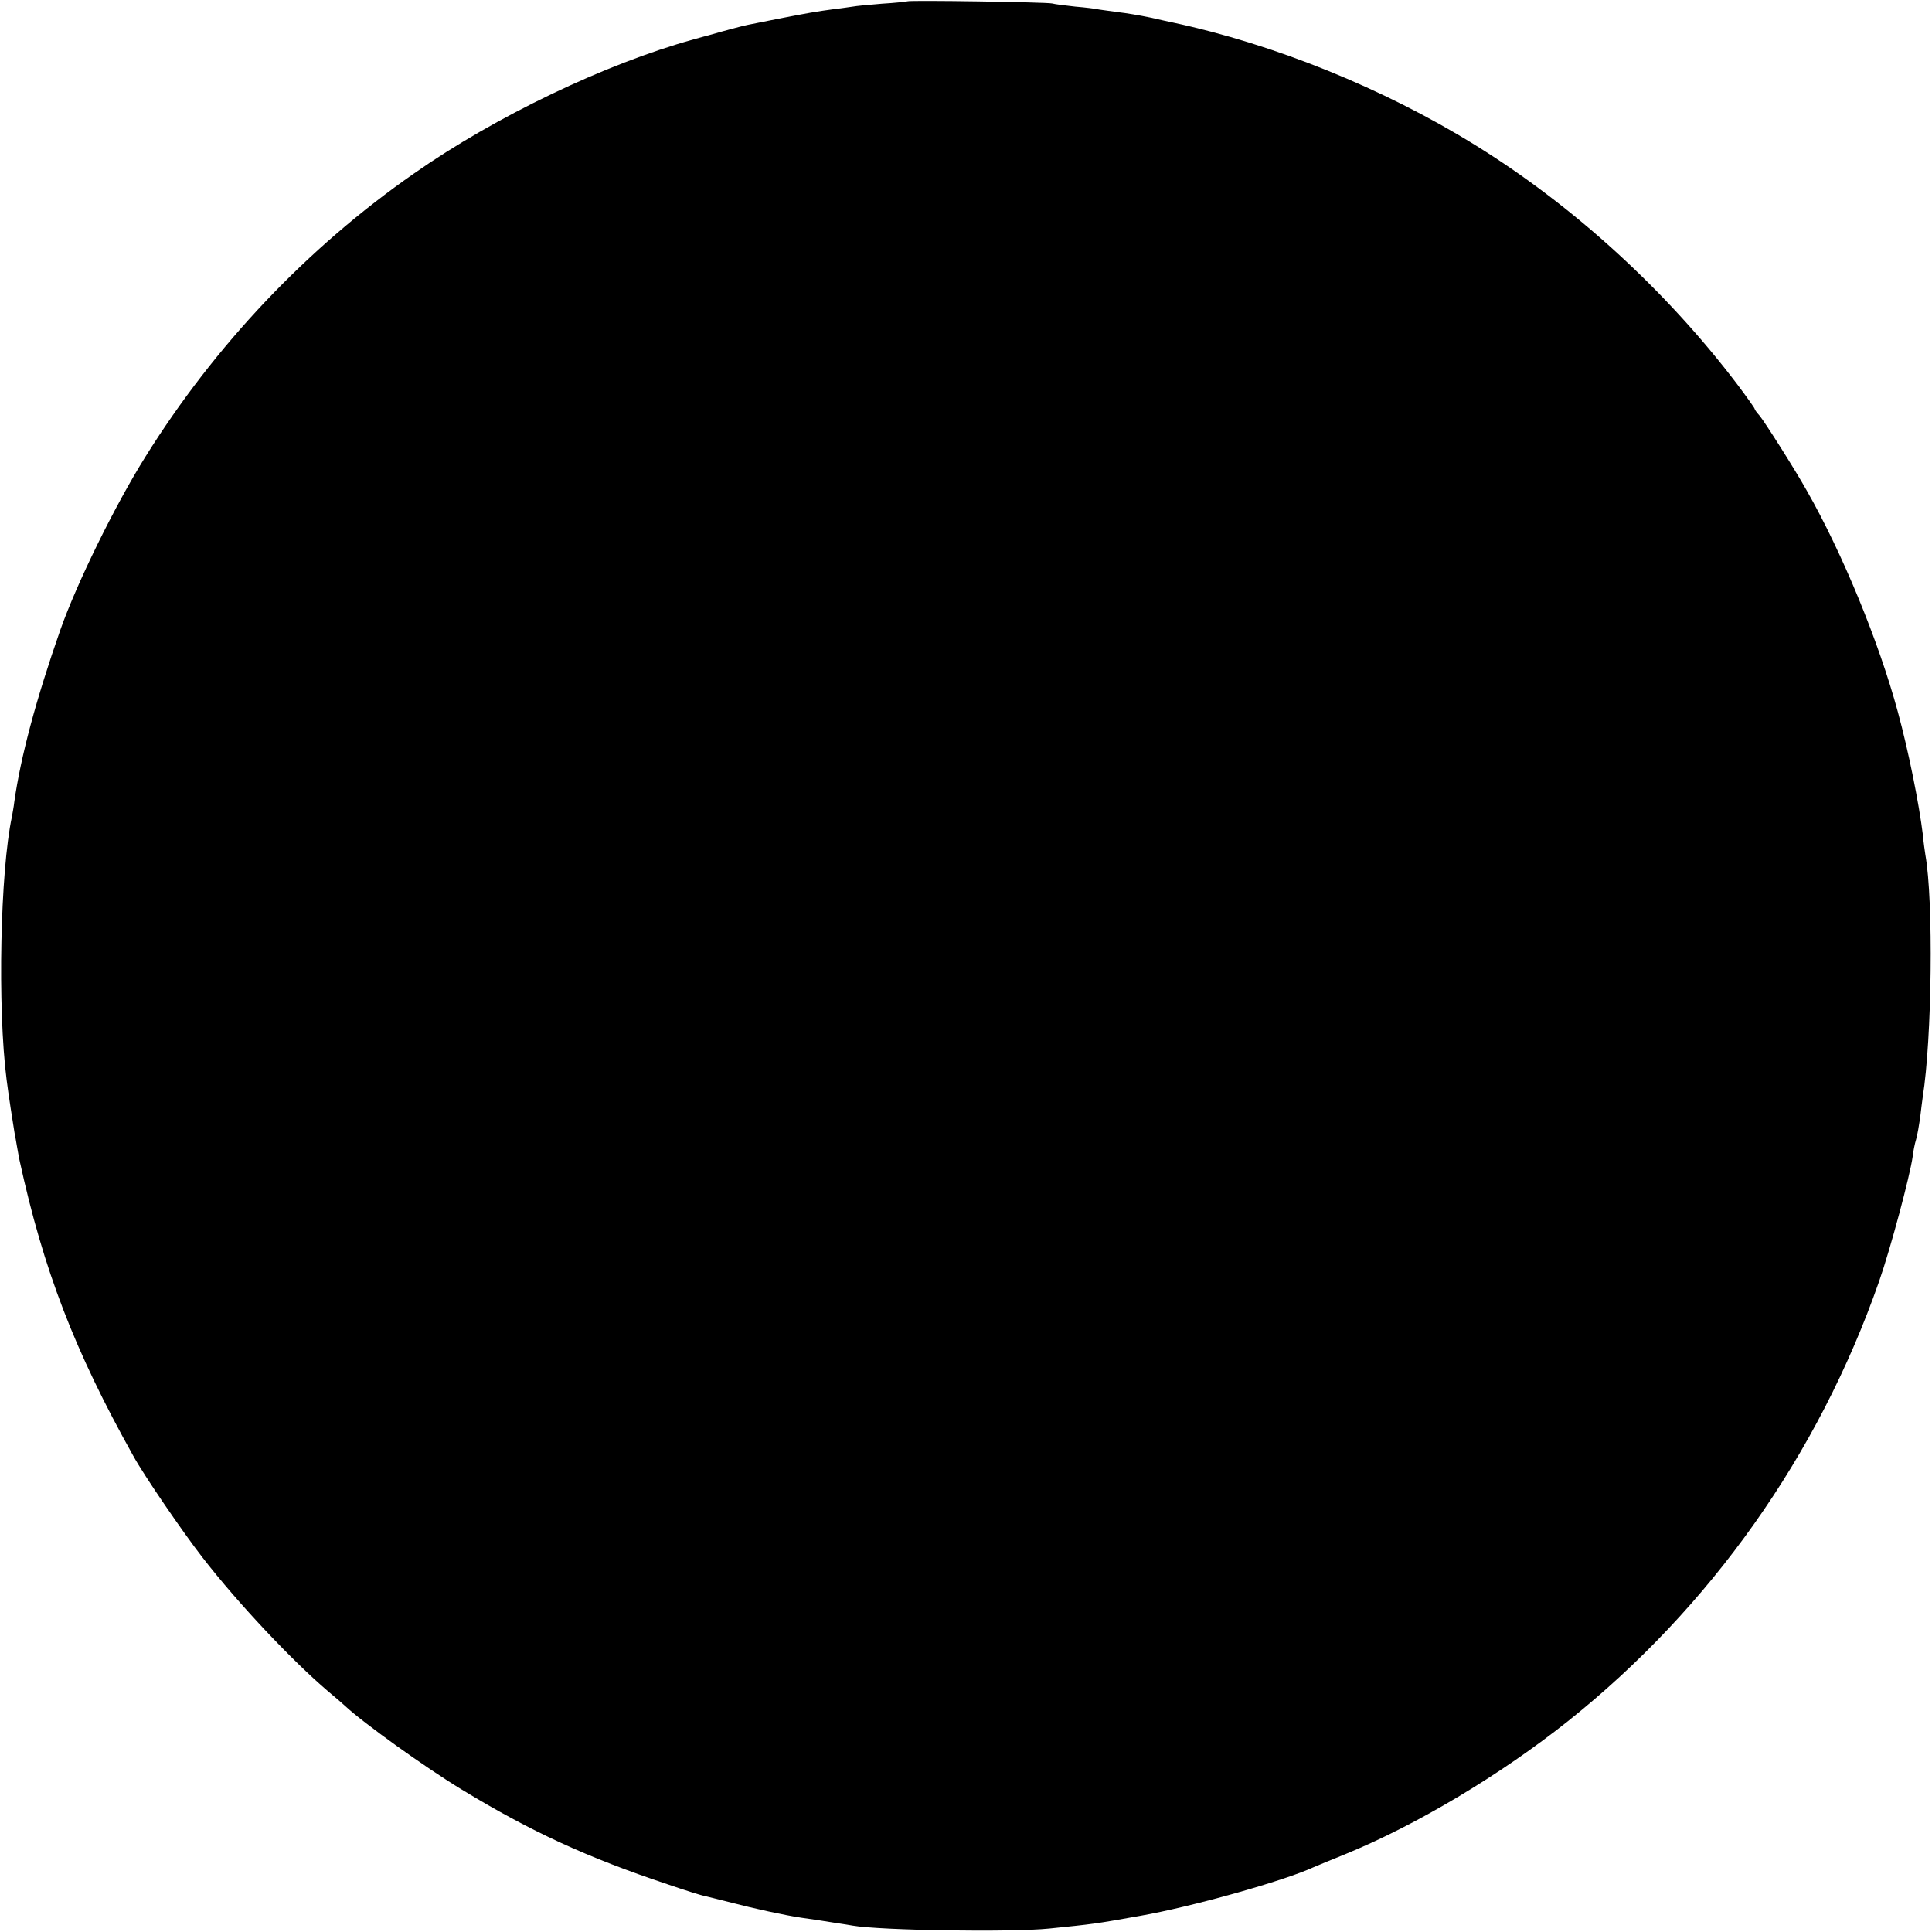 <?xml version="1.0" standalone="no"?>
<!DOCTYPE svg PUBLIC "-//W3C//DTD SVG 20010904//EN"
 "http://www.w3.org/TR/2001/REC-SVG-20010904/DTD/svg10.dtd">
<svg version="1.0" xmlns="http://www.w3.org/2000/svg"
 width="730pt" height="730pt" viewBox="0 0 730 730"
 preserveAspectRatio="xMidYMid meet">
<g transform="translate(0,730) scale(0.1,-0.1)"
fill="#000000" stroke="none">
<path d="M3428 7295 c-2 -1 -45 -6 -96 -9 -51 -4 -101 -9 -110 -11 -9 -1 -39
-6 -67 -9 -75 -10 -101 -15 -210 -36 -55 -11 -109 -22 -120 -24 -16 -3 -84
-21 -150 -40 -5 -1 -30 -8 -55 -15 -332 -92 -748 -291 -1055 -506 -404 -281
-753 -650 -1015 -1070 -116 -185 -260 -479 -322 -655 -92 -263 -150 -480 -174
-650 -2 -19 -7 -44 -9 -56 -44 -205 -55 -722 -20 -994 5 -42 26 -179 30 -201
2 -9 6 -32 9 -50 3 -19 8 -43 10 -54 90 -413 208 -720 429 -1115 41 -75 189
-291 263 -386 134 -173 339 -390 473 -504 30 -25 59 -50 65 -56 70 -65 301
-231 441 -316 260 -158 472 -256 778 -358 64 -22 127 -42 140 -44 12 -3 57
-14 100 -25 84 -22 203 -48 264 -57 21 -3 49 -7 62 -9 13 -2 45 -7 70 -11 25
-4 54 -8 63 -10 103 -18 597 -26 743 -11 166 17 170 17 343 48 190 33 541 131
656 184 17 7 71 30 119 49 269 110 587 300 842 503 537 428 946 1005 1175
1661 44 126 117 400 127 472 2 19 8 49 13 65 5 17 11 53 15 80 3 28 8 64 10
80 35 219 41 743 10 915 -2 14 -7 46 -9 72 -15 123 -55 321 -95 468 -72 266
-210 601 -344 836 -47 84 -163 266 -179 284 -10 11 -18 22 -18 25 0 3 -30 45
-66 93 -271 357 -621 676 -992 905 -344 213 -757 380 -1141 462 -9 2 -47 10
-86 19 -38 8 -92 17 -120 20 -27 4 -60 8 -72 10 -12 3 -53 8 -90 11 -37 4 -77
9 -88 12 -22 5 -541 13 -547 8z"/>
</g>
</svg>
